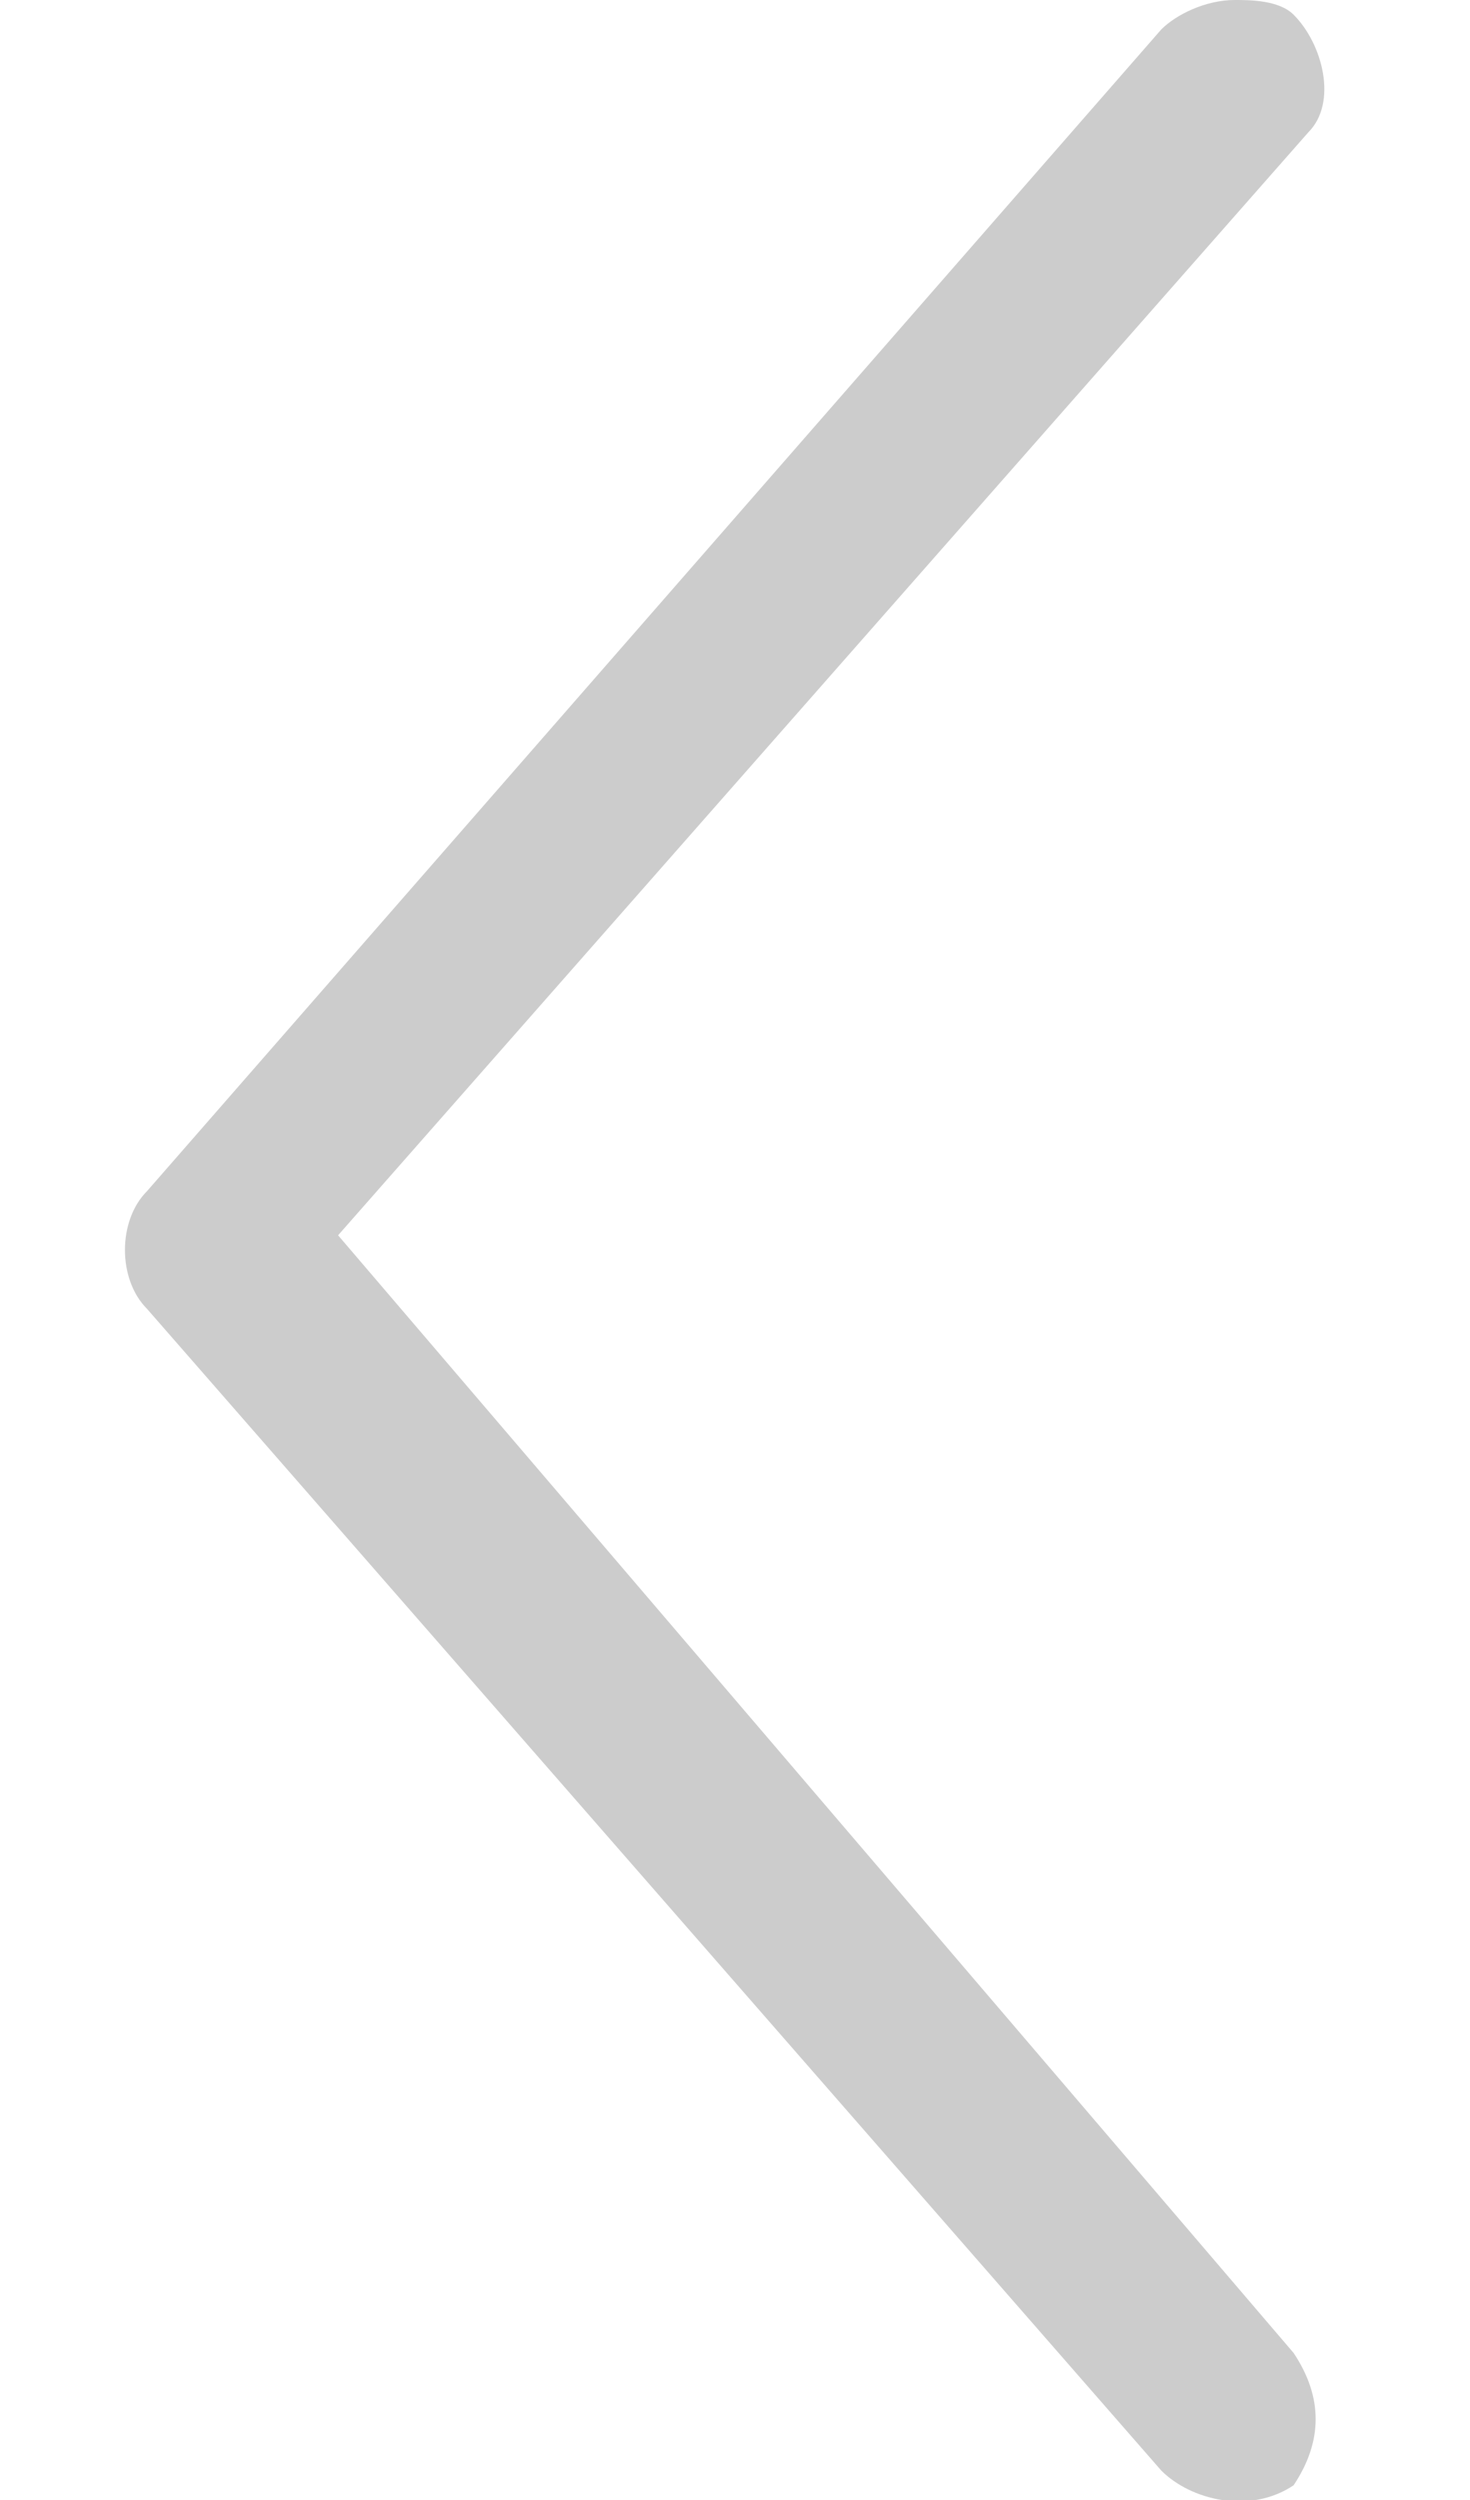 <?xml version="1.0" encoding="utf-8"?>
<!-- Generator: Adobe Illustrator 21.0.0, SVG Export Plug-In . SVG Version: 6.00 Build 0)  -->
<svg version="1.1" id="Layer_1" xmlns="http://www.w3.org/2000/svg" xmlns:xlink="http://www.w3.org/1999/xlink" x="0px" y="0px"
	 viewBox="0 0 10 17" style="enable-background:new 0 0 10 17;" xml:space="preserve">
<style type="text/css">
	.st0{fill:#CCCCCC;}
</style>
<g>
	<path class="st0" d="M8.4,0c0.1,0,0.3,0,0.4,0.1C9,0.3,9.1,0.7,8.9,0.9L2.3,8.4L8.8,16c0.2,0.3,0.2,0.6,0,0.9
		c-0.3,0.2-0.7,0.1-0.9-0.1L1,8.9C0.8,8.7,0.8,8.3,1,8.1l6.9-7.9C8,0.1,8.2,0,8.4,0z"/>
</g>
</svg>
